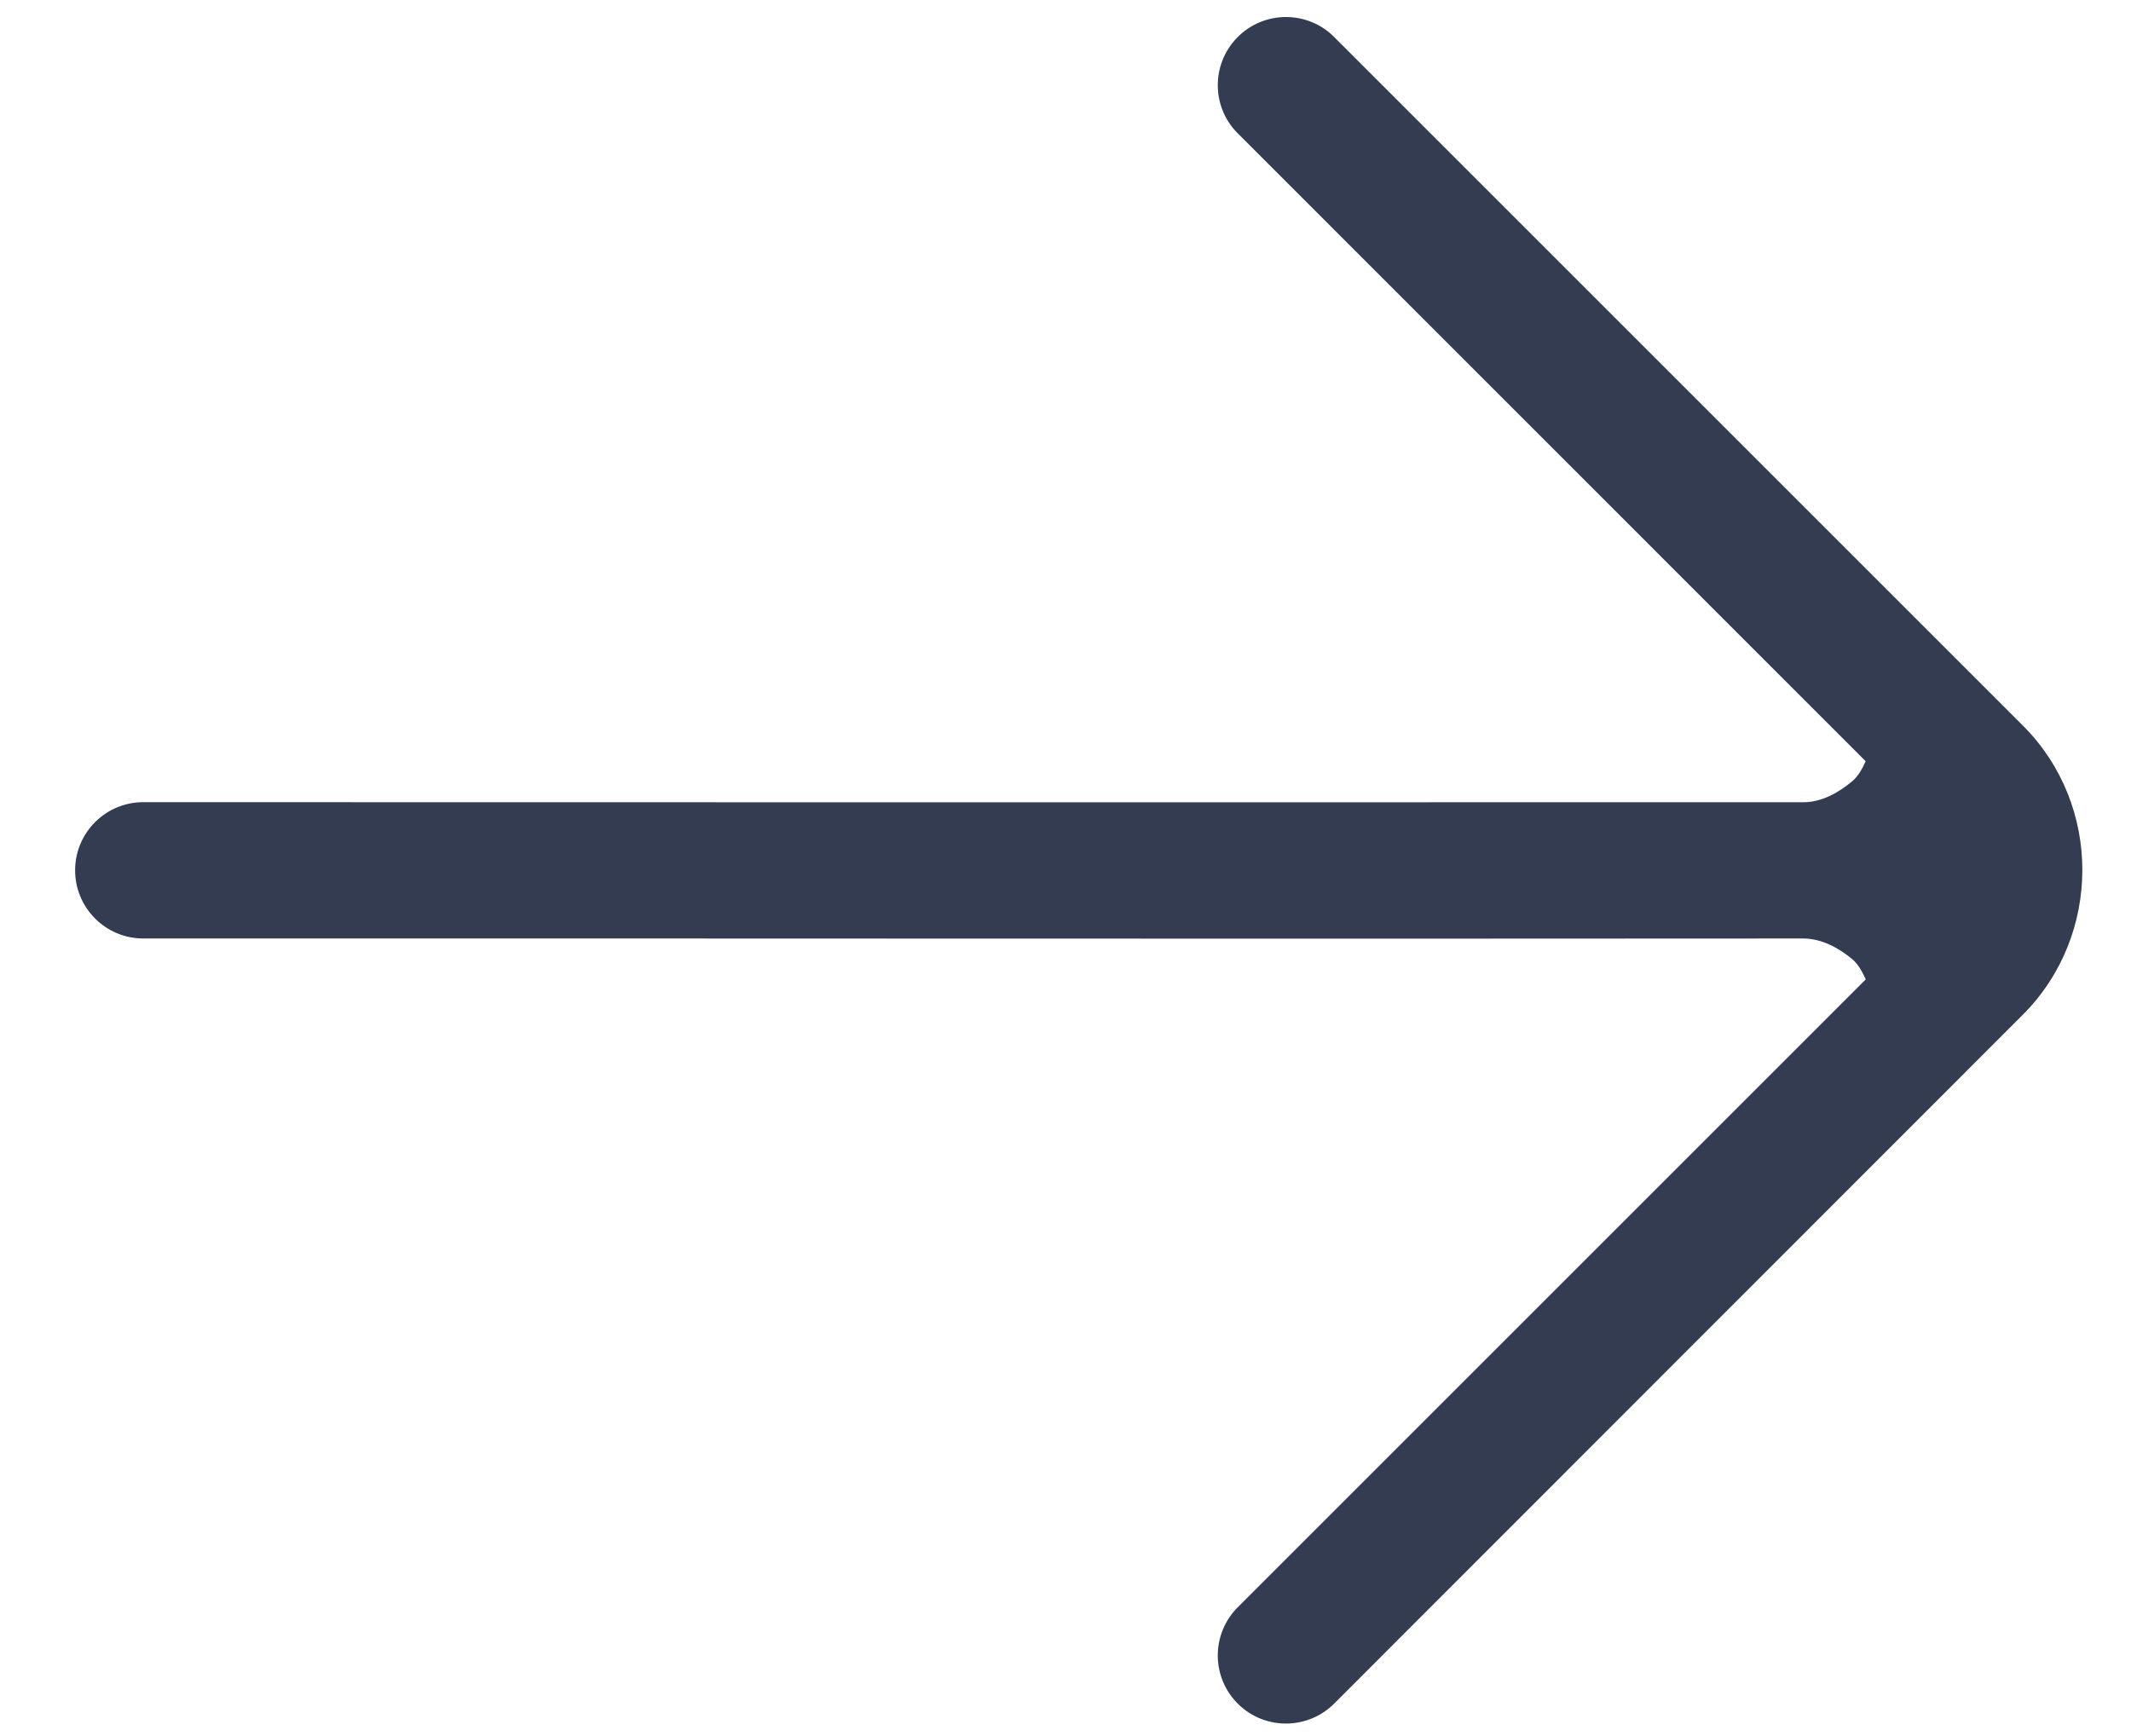 <?xml version="1.0" encoding="UTF-8"?>
<svg width="27px" height="22px" viewBox="0 0 27 22" version="1.1" xmlns="http://www.w3.org/2000/svg" xmlns:xlink="http://www.w3.org/1999/xlink">
    <!-- Generator: sketchtool 55.2 (78181) - https://sketchapp.com -->
    <title>7FF67AD7-A834-4DD6-8630-C7111584264E@1x</title>
    <desc>Created with sketchtool.</desc>
    <g id="Page-1" stroke="none" stroke-width="1" fill="none" fill-rule="evenodd">
        <g id="ABOUT-US.4" transform="translate(-1247, -463)" fill="#343C52" fill-rule="nonzero">
            <g id="Main-content" transform="translate(0, 116)">
                <g id="People-chunk" transform="translate(425.22, 22)">
                    <g id="Person-1" transform="translate(1, 247)">
                        <path d="M827.9,79.529 C826.48,79.529 825.313,80.7 825.312,82.121 C825.313,86.235 825.309,90.34 825.309,94.453 C825.304,94.929 825.684,95.32 826.16,95.327 C826.646,95.334 827.042,94.939 827.036,94.453 L827.036,83.211 C827.131,83.175 827.239,83.141 827.342,83.151 C827.565,83.173 827.799,83.241 827.964,83.406 C832.914,88.365 837.875,93.313 842.827,98.269 C843.167,98.617 843.727,98.615 844.065,98.267 C844.397,97.925 844.389,97.38 844.048,97.047 C839.092,92.095 834.139,87.14 829.185,82.185 C829.019,82.02 828.954,81.784 828.933,81.56 C828.923,81.458 828.956,81.351 828.992,81.257 C832.74,81.257 836.485,81.256 840.234,81.256 C840.709,81.262 841.1,80.881 841.107,80.405 C841.114,79.92 840.719,79.523 840.234,79.529 L827.9,79.529 Z" id="Black-arrow" transform="translate(834.809, 89.029) scale(-1, 1) rotate(-45) translate(-834.809, -89.029) "></path>
                    </g>
                </g>
            </g>
        </g>
    </g>
</svg>